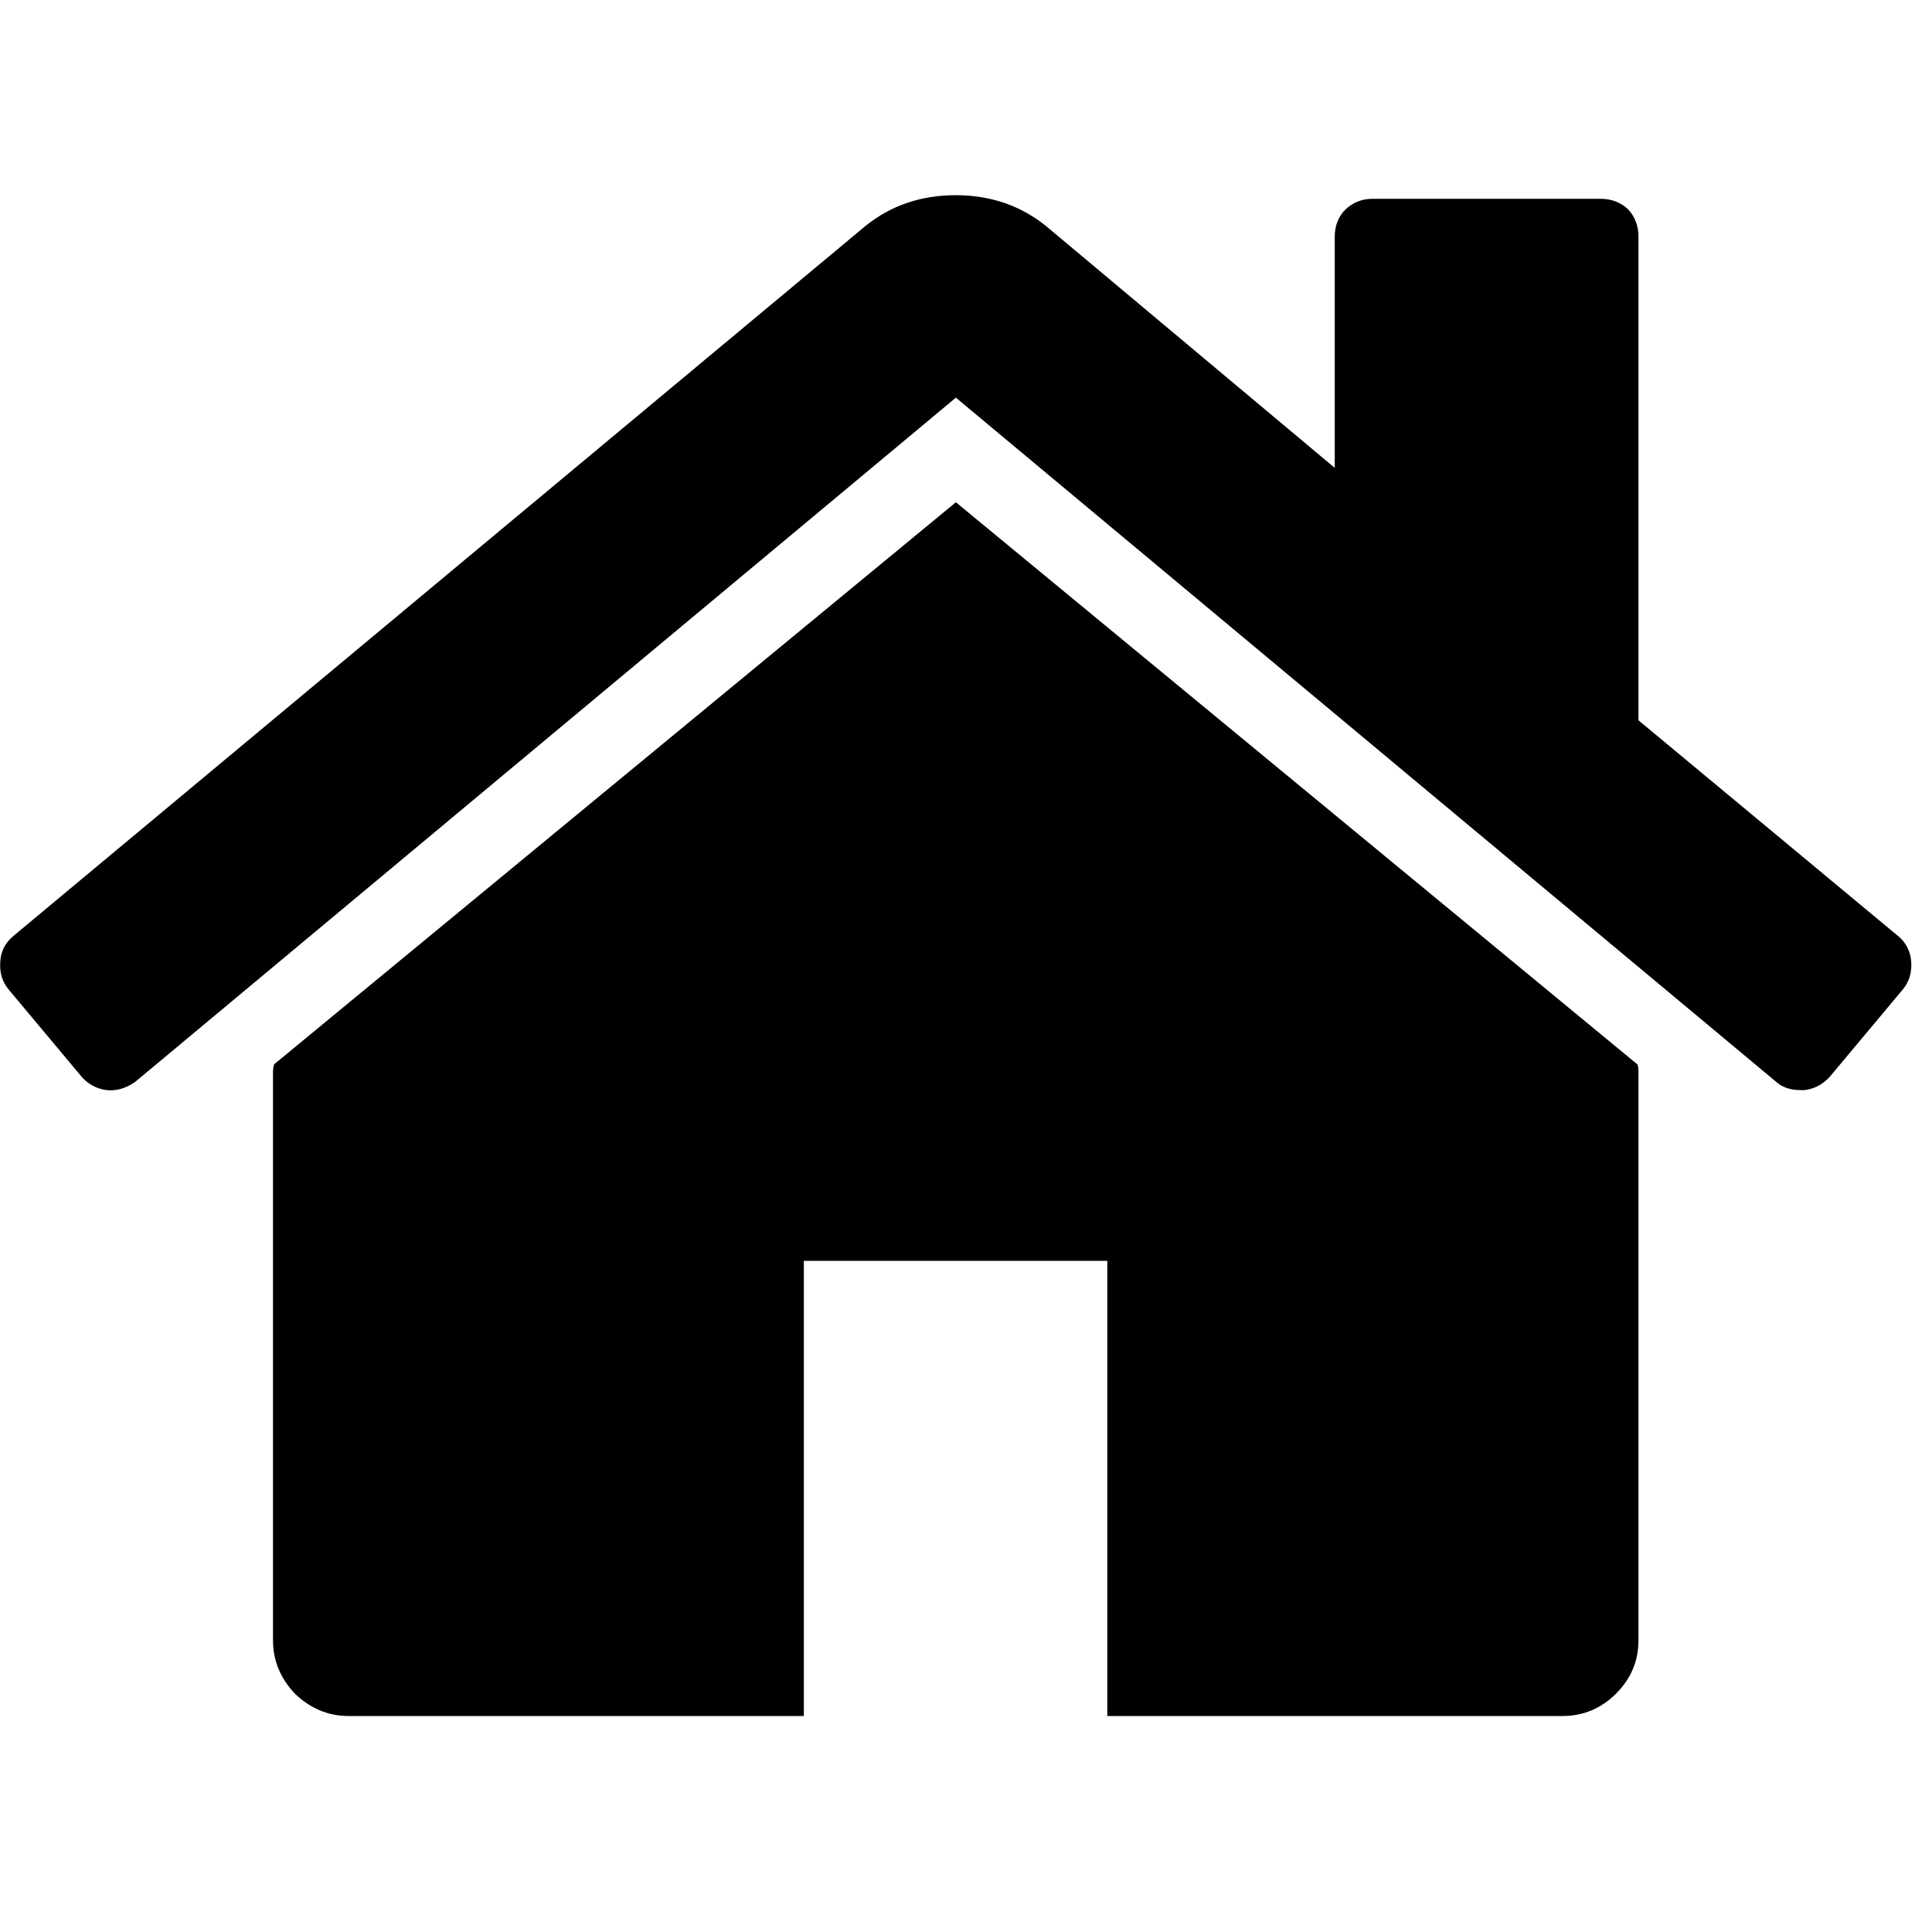 <?xml version="1.0" encoding="UTF-8"?>
<svg xmlns="http://www.w3.org/2000/svg" xmlns:xlink="http://www.w3.org/1999/xlink" width="29pt" height="29pt" viewBox="0 0 29 29" version="1.1">
<g id="surface1">
<path style=" stroke:none;fill-rule:nonzero;fill:rgb(0%,0%,0%);fill-opacity:1;" d="M 14.348 7.539 L 4.113 15.977 C 4.113 15.984 4.109 16.004 4.102 16.027 C 4.102 16.051 4.098 16.066 4.098 16.078 L 4.098 24.621 C 4.098 24.93 4.211 25.195 4.43 25.426 C 4.66 25.645 4.926 25.758 5.234 25.758 L 12.066 25.758 L 12.066 18.926 L 16.621 18.926 L 16.621 25.758 L 23.453 25.758 C 23.766 25.758 24.031 25.645 24.254 25.426 C 24.484 25.195 24.594 24.93 24.594 24.621 L 24.594 16.078 C 24.594 16.031 24.586 15.996 24.578 15.977 Z M 14.348 7.539 "/>
<path style=" stroke:none;fill-rule:nonzero;fill:rgb(0%,0%,0%);fill-opacity:1;" d="M 28.492 14.051 L 24.594 10.812 L 24.594 3.555 C 24.594 3.387 24.539 3.25 24.438 3.141 C 24.328 3.039 24.191 2.984 24.023 2.984 L 20.605 2.984 C 20.441 2.984 20.309 3.039 20.199 3.141 C 20.09 3.25 20.035 3.387 20.035 3.555 L 20.035 7.023 L 15.699 3.391 C 15.32 3.086 14.867 2.93 14.348 2.93 C 13.82 2.93 13.371 3.086 12.992 3.391 L 0.199 14.051 C 0.082 14.148 0.012 14.277 0.004 14.434 C -0.008 14.594 0.031 14.734 0.129 14.852 L 1.23 16.168 C 1.324 16.273 1.449 16.344 1.602 16.363 C 1.746 16.379 1.891 16.336 2.031 16.238 L 14.348 5.969 L 26.66 16.238 C 26.754 16.324 26.879 16.363 27.031 16.363 L 27.086 16.363 C 27.242 16.344 27.363 16.273 27.461 16.168 L 28.562 14.852 C 28.66 14.734 28.699 14.594 28.688 14.434 C 28.676 14.277 28.609 14.148 28.492 14.051 Z M 28.492 14.051 "/>
</g>
</svg>

